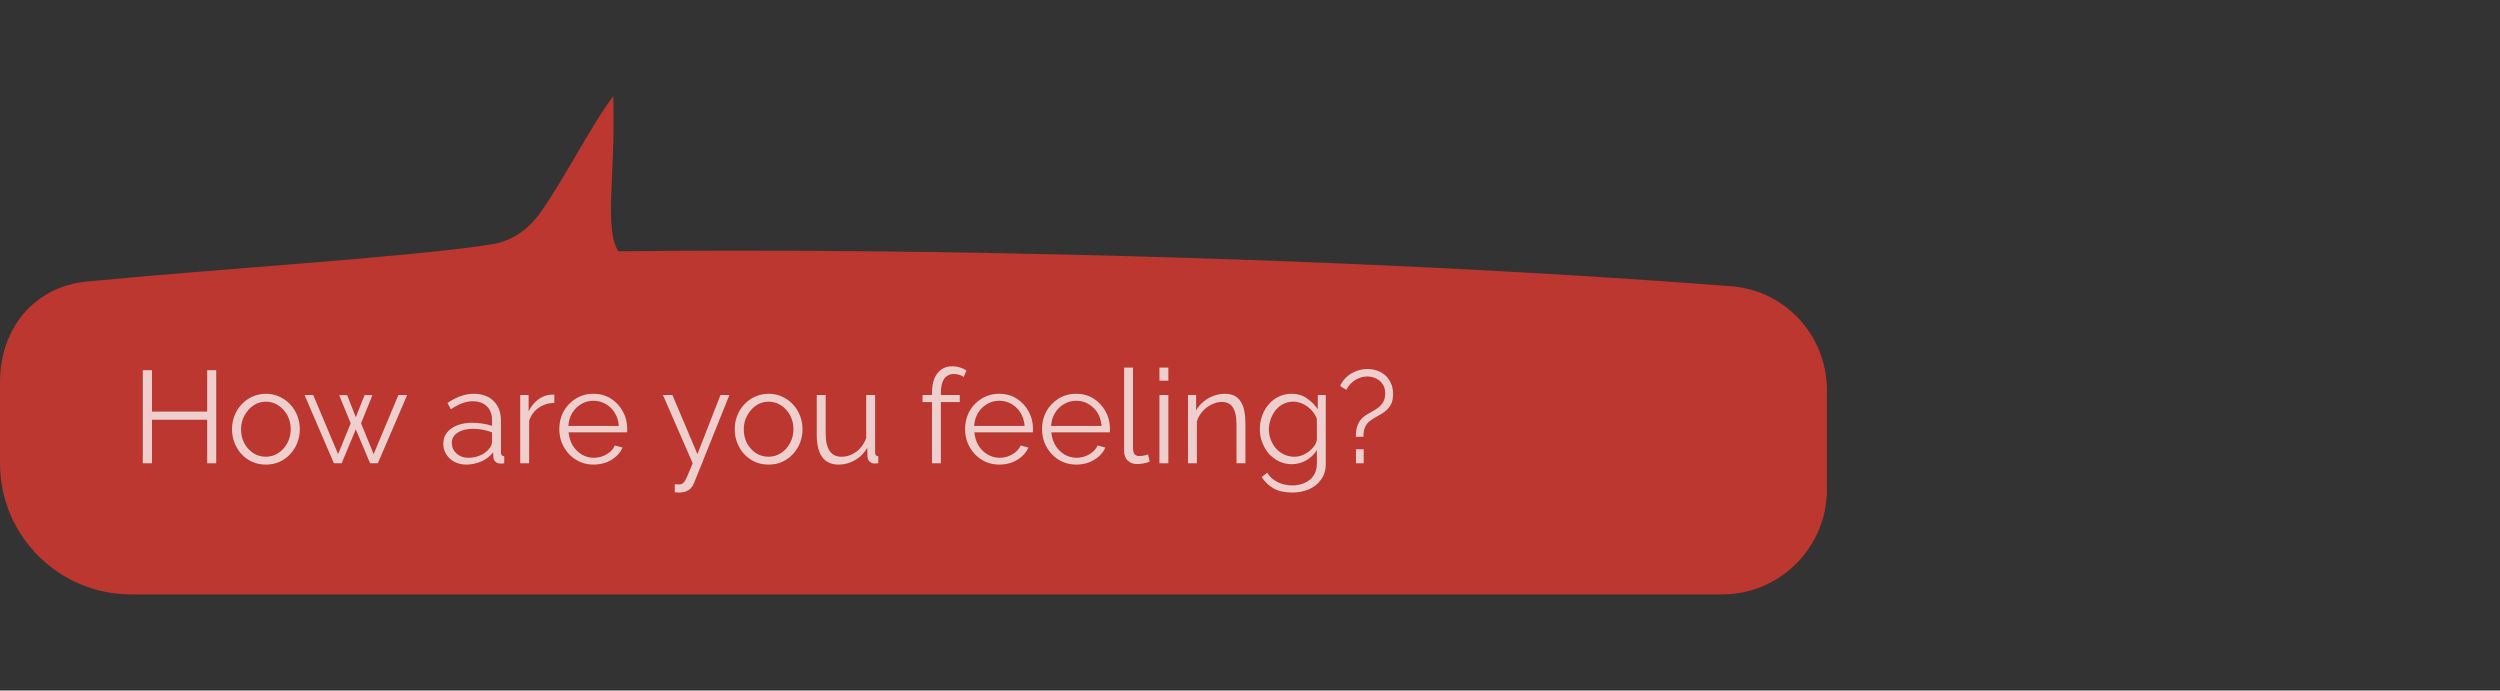 <svg width="286" height="79" viewBox="0 0 286 79" fill="none" xmlns="http://www.w3.org/2000/svg">
<rect x="0" y="0" width="286" height="79" fill="#333333" stroke="none"/>
<path d="M0 43.703C0 37.624 3.861 32.809 9.91 32.213C23.794 30.844 47.817 29.357 56.402 27.923C58.575 27.56 60.461 26.213 61.746 24.424C64.526 20.553 67.566 14.428 70.154 11C70.454 19.875 69.058 26.248 70.755 28.751C102.211 28.381 153.329 29.289 198.068 32.748C204.263 33.227 209 38.419 209 44.632V56C209 62.627 203.627 68 197 68H15C6.716 68 0 61.284 0 53V43.703Z" fill="#BC372F"/>
<path d="M24.735 42.35V53H23.7V48.02H17.385V53H16.335V42.35H17.385V47.09H23.7V42.35H24.735ZM30.412 53.15C29.852 53.15 29.332 53.045 28.852 52.835C28.382 52.615 27.972 52.32 27.622 51.95C27.282 51.57 27.017 51.14 26.827 50.66C26.637 50.17 26.542 49.655 26.542 49.115C26.542 48.555 26.637 48.035 26.827 47.555C27.017 47.065 27.287 46.635 27.637 46.265C27.987 45.885 28.397 45.59 28.867 45.38C29.347 45.16 29.867 45.05 30.427 45.05C30.987 45.05 31.502 45.16 31.972 45.38C32.442 45.59 32.852 45.885 33.202 46.265C33.552 46.635 33.822 47.065 34.012 47.555C34.202 48.035 34.297 48.555 34.297 49.115C34.297 49.655 34.202 50.17 34.012 50.66C33.822 51.14 33.552 51.57 33.202 51.95C32.862 52.32 32.452 52.615 31.972 52.835C31.502 53.045 30.982 53.15 30.412 53.15ZM27.577 49.13C27.577 49.71 27.702 50.24 27.952 50.72C28.212 51.19 28.557 51.565 28.987 51.845C29.417 52.115 29.892 52.25 30.412 52.25C30.932 52.25 31.407 52.11 31.837 51.83C32.267 51.55 32.612 51.17 32.872 50.69C33.132 50.2 33.262 49.67 33.262 49.1C33.262 48.52 33.132 47.99 32.872 47.51C32.612 47.03 32.267 46.65 31.837 46.37C31.407 46.09 30.932 45.95 30.412 45.95C29.892 45.95 29.417 46.095 28.987 46.385C28.567 46.675 28.227 47.06 27.967 47.54C27.707 48.01 27.577 48.54 27.577 49.13ZM45.579 45.185H46.584L43.224 53H42.339L40.704 49.115L39.084 53H38.199L34.839 45.185H35.829L38.679 51.95L40.119 48.425L38.799 45.2H39.714L40.704 47.735L41.709 45.2H42.609L41.304 48.425L42.744 51.95L45.579 45.185ZM50.71 50.75C50.71 50.26 50.85 49.84 51.13 49.49C51.41 49.13 51.795 48.855 52.285 48.665C52.785 48.465 53.36 48.365 54.01 48.365C54.39 48.365 54.785 48.395 55.195 48.455C55.605 48.515 55.97 48.605 56.29 48.725V48.065C56.29 47.405 56.095 46.88 55.705 46.49C55.315 46.1 54.775 45.905 54.085 45.905C53.665 45.905 53.25 45.985 52.84 46.145C52.44 46.295 52.02 46.52 51.58 46.82L51.19 46.1C51.7 45.75 52.2 45.49 52.69 45.32C53.18 45.14 53.68 45.05 54.19 45.05C55.15 45.05 55.91 45.325 56.47 45.875C57.03 46.425 57.31 47.185 57.31 48.155V51.77C57.31 51.91 57.34 52.015 57.4 52.085C57.46 52.145 57.555 52.18 57.685 52.19V53C57.575 53.01 57.48 53.02 57.4 53.03C57.32 53.04 57.26 53.04 57.22 53.03C56.97 53.02 56.78 52.94 56.65 52.79C56.52 52.64 56.45 52.48 56.44 52.31L56.425 51.74C56.075 52.19 55.62 52.54 55.06 52.79C54.5 53.03 53.93 53.15 53.35 53.15C52.85 53.15 52.395 53.045 51.985 52.835C51.585 52.615 51.27 52.325 51.04 51.965C50.82 51.595 50.71 51.19 50.71 50.75ZM55.945 51.35C56.055 51.21 56.14 51.075 56.2 50.945C56.26 50.815 56.29 50.7 56.29 50.6V49.46C55.95 49.33 55.595 49.23 55.225 49.16C54.865 49.09 54.5 49.055 54.13 49.055C53.4 49.055 52.81 49.2 52.36 49.49C51.91 49.78 51.685 50.175 51.685 50.675C51.685 50.965 51.76 51.24 51.91 51.5C52.06 51.75 52.28 51.96 52.57 52.13C52.86 52.29 53.2 52.37 53.59 52.37C54.08 52.37 54.535 52.275 54.955 52.085C55.385 51.895 55.715 51.65 55.945 51.35ZM63.414 46.085C62.734 46.105 62.134 46.295 61.614 46.655C61.104 47.015 60.744 47.51 60.534 48.14V53H59.514V45.185H60.474V47.06C60.744 46.51 61.099 46.065 61.539 45.725C61.989 45.385 62.464 45.195 62.964 45.155C63.064 45.145 63.149 45.14 63.219 45.14C63.299 45.14 63.364 45.145 63.414 45.155V46.085ZM67.898 53.15C67.338 53.15 66.818 53.045 66.338 52.835C65.858 52.615 65.443 52.32 65.093 51.95C64.743 51.57 64.468 51.135 64.268 50.645C64.078 50.155 63.983 49.63 63.983 49.07C63.983 48.34 64.148 47.67 64.478 47.06C64.818 46.45 65.283 45.965 65.873 45.605C66.463 45.235 67.133 45.05 67.883 45.05C68.653 45.05 69.323 45.235 69.893 45.605C70.473 45.975 70.928 46.465 71.258 47.075C71.588 47.675 71.753 48.335 71.753 49.055C71.753 49.135 71.753 49.215 71.753 49.295C71.753 49.365 71.748 49.42 71.738 49.46H65.048C65.098 50.02 65.253 50.52 65.513 50.96C65.783 51.39 66.128 51.735 66.548 51.995C66.978 52.245 67.443 52.37 67.943 52.37C68.453 52.37 68.933 52.24 69.383 51.98C69.843 51.72 70.163 51.38 70.343 50.96L71.228 51.2C71.068 51.57 70.823 51.905 70.493 52.205C70.163 52.505 69.773 52.74 69.323 52.91C68.883 53.07 68.408 53.15 67.898 53.15ZM65.018 48.725H70.793C70.753 48.155 70.598 47.655 70.328 47.225C70.068 46.795 69.723 46.46 69.293 46.22C68.873 45.97 68.408 45.845 67.898 45.845C67.388 45.845 66.923 45.97 66.503 46.22C66.083 46.46 65.738 46.8 65.468 47.24C65.208 47.67 65.058 48.165 65.018 48.725ZM77.19 55.4C77.33 55.41 77.465 55.415 77.595 55.415C77.725 55.425 77.82 55.42 77.88 55.4C78 55.38 78.115 55.31 78.225 55.19C78.335 55.07 78.465 54.84 78.615 54.5C78.765 54.16 78.975 53.66 79.245 53L75.84 45.185H76.92L79.785 51.95L82.425 45.185H83.445L79.395 55.265C79.325 55.455 79.22 55.63 79.08 55.79C78.94 55.96 78.765 56.09 78.555 56.18C78.355 56.28 78.105 56.335 77.805 56.345C77.715 56.355 77.62 56.355 77.52 56.345C77.43 56.345 77.32 56.335 77.19 56.315V55.4ZM87.922 53.15C87.362 53.15 86.842 53.045 86.362 52.835C85.892 52.615 85.482 52.32 85.132 51.95C84.792 51.57 84.527 51.14 84.337 50.66C84.147 50.17 84.052 49.655 84.052 49.115C84.052 48.555 84.147 48.035 84.337 47.555C84.527 47.065 84.797 46.635 85.147 46.265C85.497 45.885 85.907 45.59 86.377 45.38C86.857 45.16 87.377 45.05 87.937 45.05C88.497 45.05 89.012 45.16 89.482 45.38C89.952 45.59 90.362 45.885 90.712 46.265C91.062 46.635 91.332 47.065 91.522 47.555C91.712 48.035 91.807 48.555 91.807 49.115C91.807 49.655 91.712 50.17 91.522 50.66C91.332 51.14 91.062 51.57 90.712 51.95C90.372 52.32 89.962 52.615 89.482 52.835C89.012 53.045 88.492 53.15 87.922 53.15ZM85.087 49.13C85.087 49.71 85.212 50.24 85.462 50.72C85.722 51.19 86.067 51.565 86.497 51.845C86.927 52.115 87.402 52.25 87.922 52.25C88.442 52.25 88.917 52.11 89.347 51.83C89.777 51.55 90.122 51.17 90.382 50.69C90.642 50.2 90.772 49.67 90.772 49.1C90.772 48.52 90.642 47.99 90.382 47.51C90.122 47.03 89.777 46.65 89.347 46.37C88.917 46.09 88.442 45.95 87.922 45.95C87.402 45.95 86.927 46.095 86.497 46.385C86.077 46.675 85.737 47.06 85.477 47.54C85.217 48.01 85.087 48.54 85.087 49.13ZM93.438 49.775V45.185H94.458V49.595C94.458 50.485 94.608 51.15 94.908 51.59C95.218 52.03 95.673 52.25 96.273 52.25C96.673 52.25 97.058 52.165 97.428 51.995C97.808 51.815 98.143 51.565 98.433 51.245C98.723 50.915 98.943 50.535 99.093 50.105V45.185H100.113V51.77C100.113 51.91 100.143 52.015 100.203 52.085C100.263 52.145 100.353 52.18 100.473 52.19V53C100.353 53.01 100.258 53.015 100.188 53.015C100.118 53.025 100.053 53.03 99.993 53.03C99.793 53.01 99.618 52.93 99.468 52.79C99.328 52.65 99.253 52.48 99.243 52.28L99.213 51.23C98.873 51.83 98.408 52.3 97.818 52.64C97.238 52.98 96.608 53.15 95.928 53.15C95.108 53.15 94.488 52.865 94.068 52.295C93.648 51.725 93.438 50.885 93.438 49.775ZM106.617 53V45.995H105.537V45.185H106.617V44.975C106.617 44.335 106.707 43.785 106.887 43.325C107.077 42.865 107.342 42.515 107.682 42.275C108.032 42.025 108.442 41.9 108.912 41.9C109.222 41.9 109.522 41.945 109.812 42.035C110.102 42.125 110.352 42.245 110.562 42.395L110.247 43.13C110.117 43.02 109.947 42.935 109.737 42.875C109.527 42.815 109.317 42.785 109.107 42.785C108.637 42.785 108.272 42.97 108.012 43.34C107.762 43.71 107.637 44.245 107.637 44.945V45.185H109.797V45.995H107.637V53H106.617ZM114.319 53.15C113.759 53.15 113.239 53.045 112.759 52.835C112.279 52.615 111.864 52.32 111.514 51.95C111.164 51.57 110.889 51.135 110.689 50.645C110.499 50.155 110.404 49.63 110.404 49.07C110.404 48.34 110.569 47.67 110.899 47.06C111.239 46.45 111.704 45.965 112.294 45.605C112.884 45.235 113.554 45.05 114.304 45.05C115.074 45.05 115.744 45.235 116.314 45.605C116.894 45.975 117.349 46.465 117.679 47.075C118.009 47.675 118.174 48.335 118.174 49.055C118.174 49.135 118.174 49.215 118.174 49.295C118.174 49.365 118.169 49.42 118.159 49.46H111.469C111.519 50.02 111.674 50.52 111.934 50.96C112.204 51.39 112.549 51.735 112.969 51.995C113.399 52.245 113.864 52.37 114.364 52.37C114.874 52.37 115.354 52.24 115.804 51.98C116.264 51.72 116.584 51.38 116.764 50.96L117.649 51.2C117.489 51.57 117.244 51.905 116.914 52.205C116.584 52.505 116.194 52.74 115.744 52.91C115.304 53.07 114.829 53.15 114.319 53.15ZM111.439 48.725H117.214C117.174 48.155 117.019 47.655 116.749 47.225C116.489 46.795 116.144 46.46 115.714 46.22C115.294 45.97 114.829 45.845 114.319 45.845C113.809 45.845 113.344 45.97 112.924 46.22C112.504 46.46 112.159 46.8 111.889 47.24C111.629 47.67 111.479 48.165 111.439 48.725ZM123.123 53.15C122.563 53.15 122.043 53.045 121.563 52.835C121.083 52.615 120.668 52.32 120.318 51.95C119.968 51.57 119.693 51.135 119.493 50.645C119.303 50.155 119.208 49.63 119.208 49.07C119.208 48.34 119.373 47.67 119.703 47.06C120.043 46.45 120.508 45.965 121.098 45.605C121.688 45.235 122.358 45.05 123.108 45.05C123.878 45.05 124.548 45.235 125.118 45.605C125.698 45.975 126.153 46.465 126.483 47.075C126.813 47.675 126.978 48.335 126.978 49.055C126.978 49.135 126.978 49.215 126.978 49.295C126.978 49.365 126.973 49.42 126.963 49.46H120.273C120.323 50.02 120.478 50.52 120.738 50.96C121.008 51.39 121.353 51.735 121.773 51.995C122.203 52.245 122.668 52.37 123.168 52.37C123.678 52.37 124.158 52.24 124.608 51.98C125.068 51.72 125.388 51.38 125.568 50.96L126.453 51.2C126.293 51.57 126.048 51.905 125.718 52.205C125.388 52.505 124.998 52.74 124.548 52.91C124.108 53.07 123.633 53.15 123.123 53.15ZM120.243 48.725H126.018C125.978 48.155 125.823 47.655 125.553 47.225C125.293 46.795 124.948 46.46 124.518 46.22C124.098 45.97 123.633 45.845 123.123 45.845C122.613 45.845 122.148 45.97 121.728 46.22C121.308 46.46 120.963 46.8 120.693 47.24C120.433 47.67 120.283 48.165 120.243 48.725ZM128.597 42.05H129.617V51.23C129.617 51.62 129.687 51.875 129.827 51.995C129.967 52.115 130.137 52.175 130.337 52.175C130.517 52.175 130.697 52.155 130.877 52.115C131.057 52.075 131.212 52.035 131.342 51.995L131.522 52.82C131.332 52.9 131.097 52.965 130.817 53.015C130.547 53.065 130.312 53.09 130.112 53.09C129.652 53.09 129.282 52.955 129.002 52.685C128.732 52.415 128.597 52.045 128.597 51.575V42.05ZM132.639 53V45.185H133.659V53H132.639ZM132.639 43.55V42.05H133.659V43.55H132.639ZM142.475 53H141.455V48.635C141.455 47.715 141.32 47.045 141.05 46.625C140.78 46.195 140.355 45.98 139.775 45.98C139.375 45.98 138.98 46.08 138.59 46.28C138.2 46.47 137.855 46.735 137.555 47.075C137.265 47.405 137.055 47.785 136.925 48.215V53H135.905V45.185H136.835V46.955C137.045 46.575 137.32 46.245 137.66 45.965C138 45.675 138.385 45.45 138.815 45.29C139.245 45.13 139.69 45.05 140.15 45.05C140.58 45.05 140.945 45.13 141.245 45.29C141.545 45.45 141.785 45.68 141.965 45.98C142.145 46.27 142.275 46.625 142.355 47.045C142.435 47.455 142.475 47.915 142.475 48.425V53ZM147.785 53.105C147.255 53.105 146.765 52.995 146.315 52.775C145.865 52.555 145.475 52.26 145.145 51.89C144.825 51.51 144.575 51.08 144.395 50.6C144.215 50.12 144.125 49.625 144.125 49.115C144.125 48.565 144.21 48.05 144.38 47.57C144.56 47.08 144.81 46.645 145.13 46.265C145.46 45.885 145.845 45.59 146.285 45.38C146.725 45.16 147.215 45.05 147.755 45.05C148.425 45.05 149.005 45.22 149.495 45.56C149.995 45.9 150.415 46.32 150.755 46.82V45.185H151.67V53.03C151.67 53.75 151.495 54.355 151.145 54.845C150.805 55.345 150.34 55.72 149.75 55.97C149.17 56.22 148.535 56.345 147.845 56.345C146.955 56.345 146.235 56.185 145.685 55.865C145.135 55.545 144.685 55.115 144.335 54.575L144.965 54.08C145.275 54.57 145.685 54.935 146.195 55.175C146.715 55.415 147.265 55.535 147.845 55.535C148.355 55.535 148.82 55.44 149.24 55.25C149.67 55.07 150.01 54.795 150.26 54.425C150.52 54.055 150.65 53.59 150.65 53.03V51.485C150.35 51.975 149.94 52.37 149.42 52.67C148.9 52.96 148.355 53.105 147.785 53.105ZM148.07 52.25C148.38 52.25 148.675 52.195 148.955 52.085C149.245 51.975 149.51 51.83 149.75 51.65C149.99 51.46 150.19 51.25 150.35 51.02C150.51 50.79 150.61 50.555 150.65 50.315V47.9C150.5 47.52 150.285 47.185 150.005 46.895C149.725 46.595 149.405 46.365 149.045 46.205C148.695 46.035 148.33 45.95 147.95 45.95C147.51 45.95 147.115 46.045 146.765 46.235C146.425 46.415 146.135 46.66 145.895 46.97C145.665 47.27 145.485 47.61 145.355 47.99C145.225 48.37 145.16 48.75 145.16 49.13C145.16 49.55 145.235 49.95 145.385 50.33C145.535 50.7 145.74 51.035 146 51.335C146.27 51.625 146.58 51.85 146.93 52.01C147.29 52.17 147.67 52.25 148.07 52.25ZM155.108 49.97C155.108 49.53 155.153 49.155 155.243 48.845C155.343 48.525 155.483 48.25 155.663 48.02C155.853 47.79 156.093 47.59 156.383 47.42C156.573 47.3 156.788 47.175 157.028 47.045C157.278 46.915 157.508 46.765 157.718 46.595C157.938 46.415 158.118 46.2 158.258 45.95C158.398 45.69 158.468 45.38 158.468 45.02C158.468 44.58 158.368 44.22 158.168 43.94C157.978 43.65 157.728 43.435 157.418 43.295C157.108 43.145 156.778 43.07 156.428 43.07C156.078 43.07 155.743 43.14 155.423 43.28C155.113 43.41 154.838 43.59 154.598 43.82C154.358 44.05 154.163 44.31 154.013 44.6L153.308 44.15C153.498 43.74 153.753 43.39 154.073 43.1C154.403 42.81 154.773 42.59 155.183 42.44C155.593 42.29 156.013 42.215 156.443 42.215C156.813 42.215 157.173 42.275 157.523 42.395C157.873 42.505 158.183 42.68 158.453 42.92C158.733 43.16 158.953 43.46 159.113 43.82C159.283 44.17 159.368 44.59 159.368 45.08C159.368 45.48 159.313 45.82 159.203 46.1C159.093 46.37 158.938 46.605 158.738 46.805C158.548 46.995 158.333 47.165 158.093 47.315C157.853 47.465 157.603 47.61 157.343 47.75C157.113 47.88 156.893 48.025 156.683 48.185C156.473 48.345 156.303 48.565 156.173 48.845C156.043 49.115 155.978 49.49 155.978 49.97H155.108ZM155.123 53V51.395H156.008V53H155.123Z" fill="white" fill-opacity="0.76"/>
</svg>

